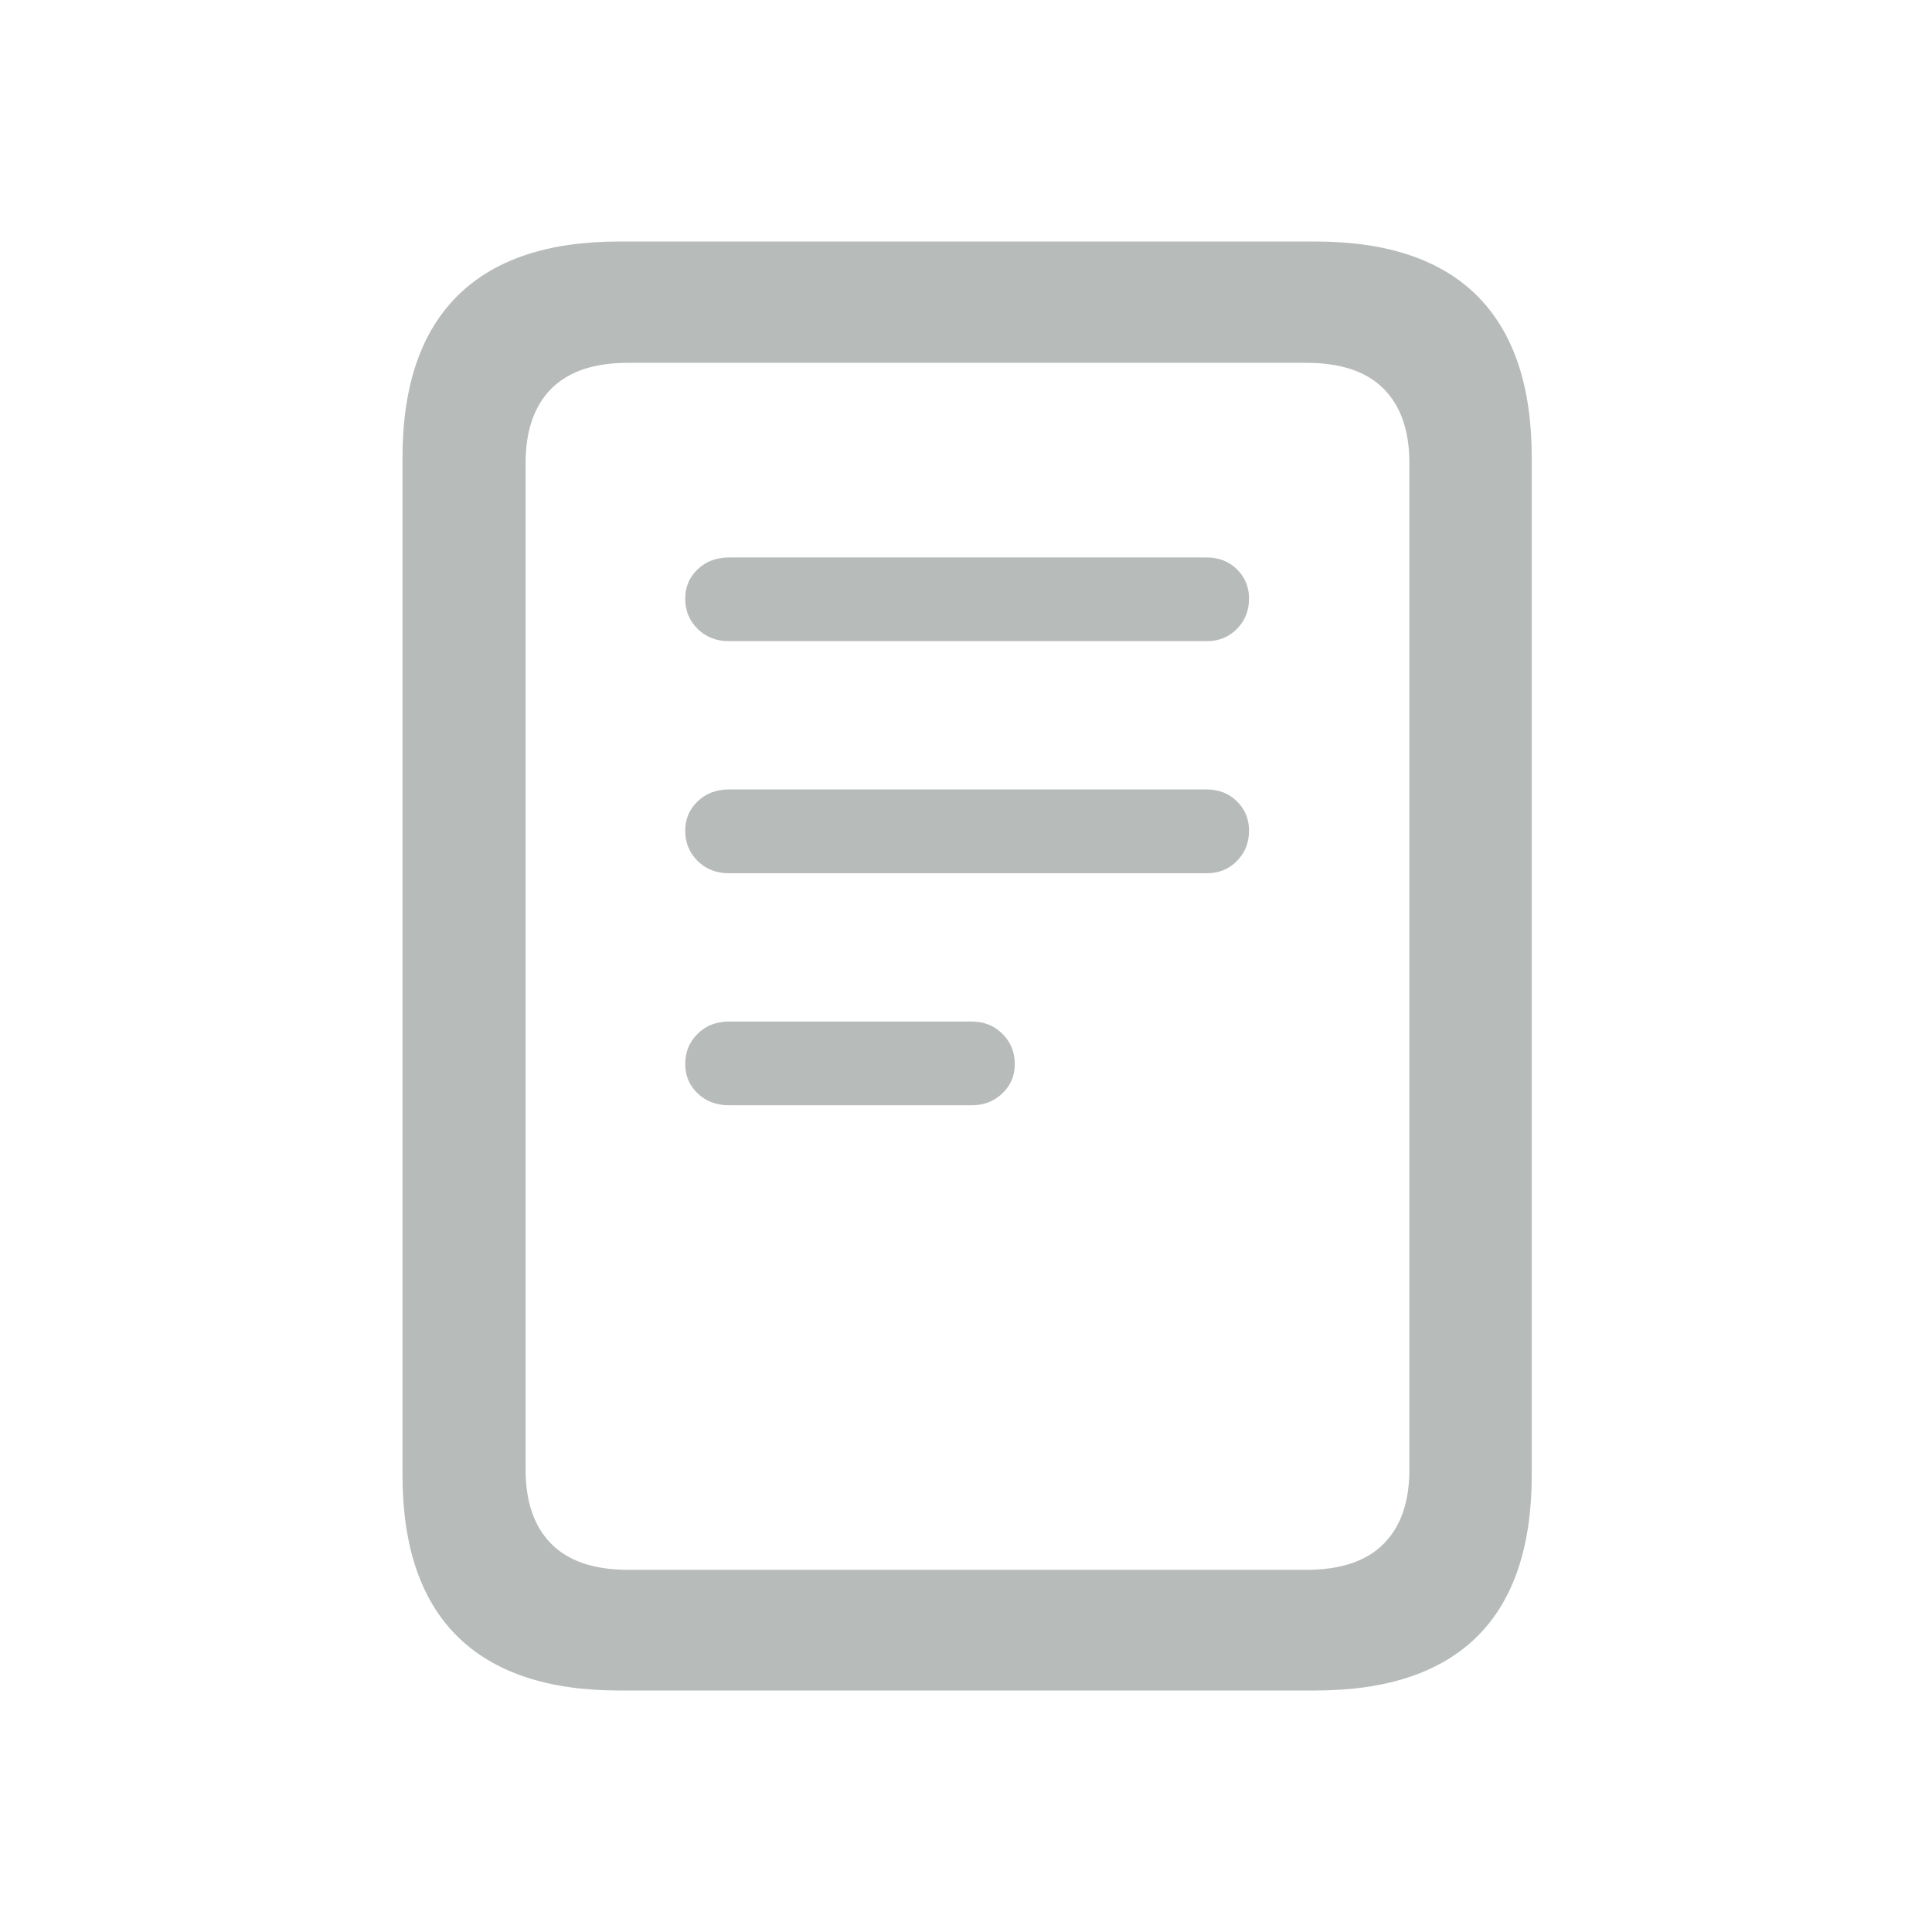<?xml version="1.0" encoding="UTF-8"?>
<svg width="24px" height="24px" viewBox="0 0 24 24" version="1.1" xmlns="http://www.w3.org/2000/svg" xmlns:xlink="http://www.w3.org/1999/xlink">
    <title>view-reader</title>
    <g id="view-reader" stroke="none" stroke-width="1" fill="none" fill-rule="evenodd">
        <path d="M9.057,7.965 C8.9,7.965 8.769,7.914 8.666,7.812 C8.563,7.711 8.512,7.585 8.512,7.436 C8.512,7.292 8.563,7.171 8.666,7.072 C8.769,6.974 8.9,6.925 9.057,6.925 L14.988,6.925 C15.14,6.925 15.266,6.974 15.366,7.072 C15.466,7.171 15.516,7.292 15.516,7.436 C15.516,7.585 15.466,7.711 15.366,7.812 C15.266,7.914 15.14,7.965 14.988,7.965 L9.057,7.965 Z M9.057,10.848 C8.9,10.848 8.769,10.797 8.666,10.695 C8.563,10.593 8.512,10.468 8.512,10.318 C8.512,10.175 8.563,10.054 8.666,9.955 C8.769,9.856 8.9,9.807 9.057,9.807 L14.988,9.807 C15.14,9.807 15.266,9.856 15.366,9.955 C15.466,10.054 15.516,10.175 15.516,10.318 C15.516,10.468 15.466,10.593 15.366,10.695 C15.266,10.797 15.14,10.848 14.988,10.848 L9.057,10.848 Z M9.057,13.73 C8.9,13.73 8.769,13.681 8.666,13.582 C8.563,13.484 8.512,13.363 8.512,13.219 C8.512,13.07 8.563,12.944 8.666,12.842 C8.769,12.74 8.9,12.69 9.057,12.69 L12.07,12.69 C12.222,12.69 12.349,12.74 12.452,12.842 C12.555,12.944 12.606,13.07 12.606,13.219 C12.606,13.363 12.555,13.484 12.452,13.582 C12.349,13.681 12.222,13.73 12.07,13.73 L9.057,13.73 Z M5,18.321 L5,5.686 C5,4.799 5.227,4.13 5.68,3.678 C6.133,3.226 6.803,3 7.692,3 L16.336,3 C17.23,3 17.902,3.226 18.353,3.678 C18.803,4.13 19.028,4.799 19.028,5.686 L19.028,18.321 C19.028,19.209 18.803,19.877 18.353,20.326 C17.902,20.775 17.23,21 16.336,21 L7.692,21 C6.803,21 6.133,20.775 5.68,20.326 C5.227,19.877 5,19.209 5,18.321 Z M6.529,18.254 C6.529,18.657 6.636,18.965 6.849,19.179 C7.063,19.394 7.381,19.501 7.802,19.501 L16.227,19.501 C16.653,19.501 16.973,19.394 17.187,19.179 C17.401,18.965 17.508,18.657 17.508,18.254 L17.508,5.754 C17.508,5.351 17.401,5.043 17.187,4.828 C16.973,4.614 16.653,4.507 16.227,4.507 L7.802,4.507 C7.381,4.507 7.063,4.614 6.849,4.828 C6.636,5.043 6.529,5.351 6.529,5.754 L6.529,18.254 Z" id="Shape" fill="#B7BBB9" fill-rule="nonzero"></path>
    </g>
</svg>